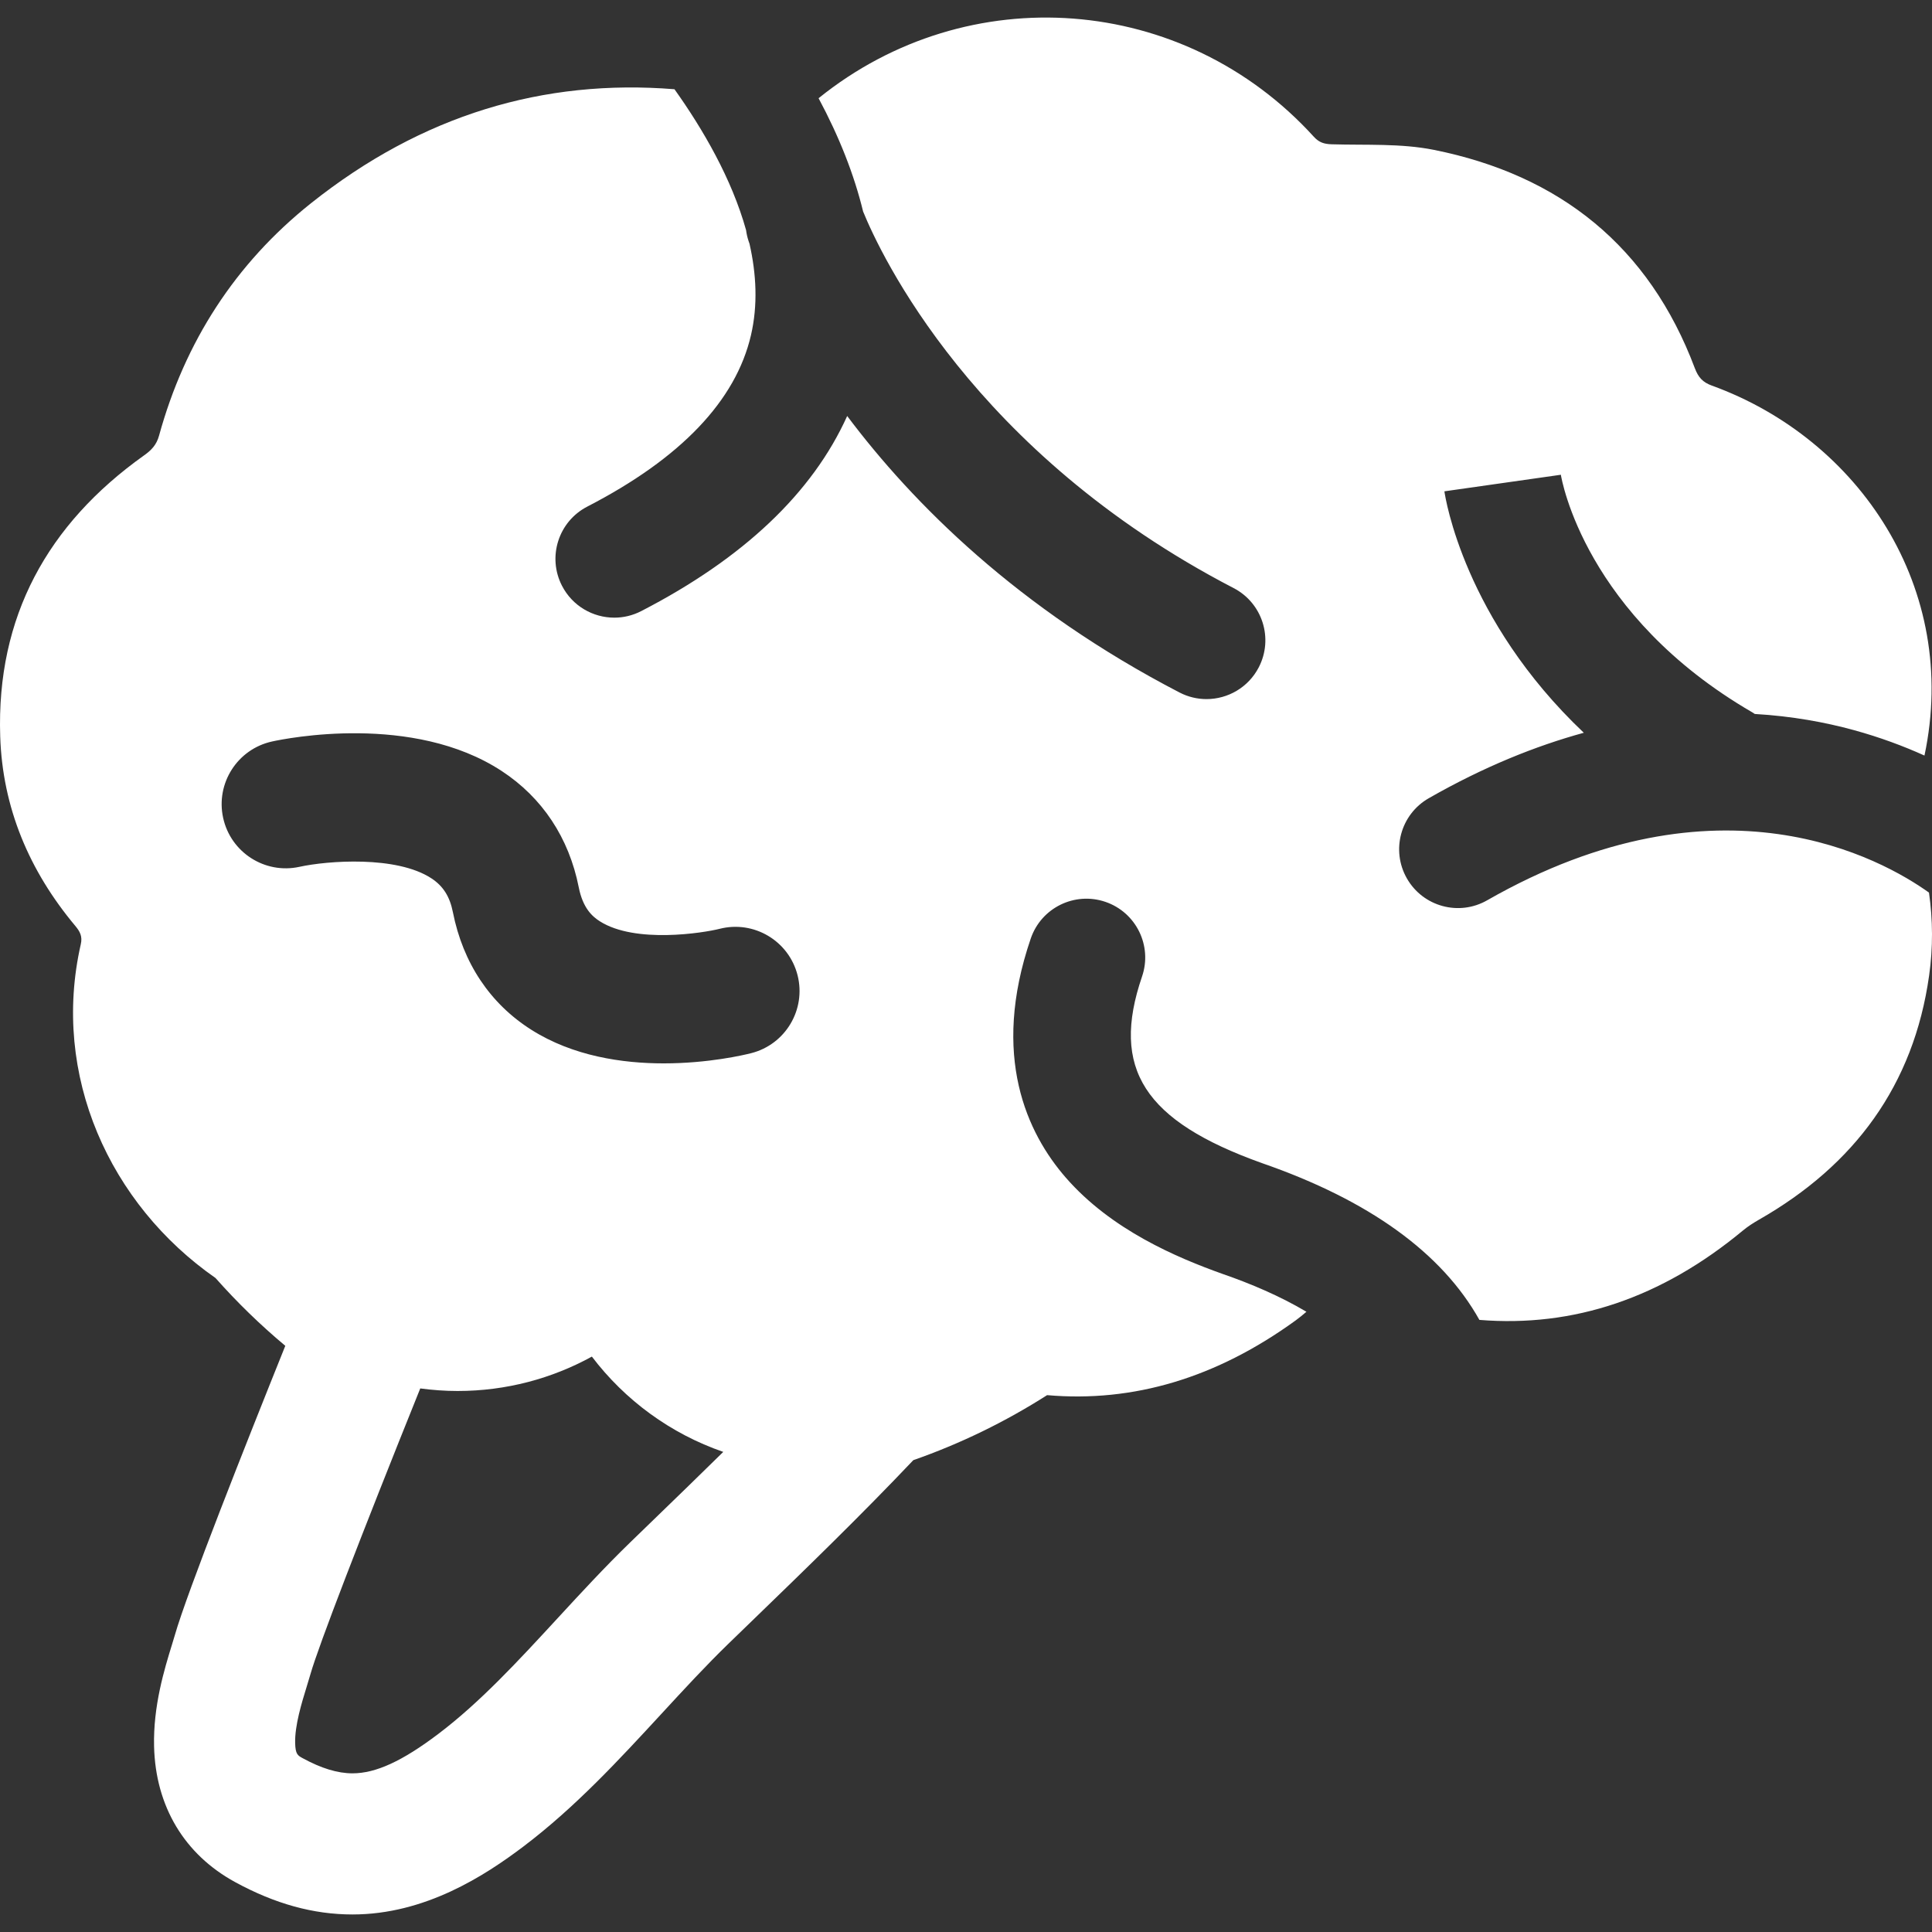 <?xml version="1.0" encoding="iso-8859-1"?>
<!-- Generator: Adobe Illustrator 18.0.0, SVG Export Plug-In . SVG Version: 6.00 Build 0)  -->
<!DOCTYPE svg PUBLIC "-//W3C//DTD SVG 1.1//EN" "http://www.w3.org/Graphics/SVG/1.1/DTD/svg11.dtd">
<svg xmlns="http://www.w3.org/2000/svg" xmlns:xlink="http://www.w3.org/1999/xlink" version="1.1" id="Capa_1" x="0px" y="0px" viewBox="0 0 447.379 447.379" style="enable-background:new 0 0 447.379 447.379;" xml:space="preserve" width="512px" height="512px">
<rect x="0" y="0" width="447.379" height="447.379" fill="#333333" stroke="none"/>
<path d="M446.682,206.693c-10.777-7.712-48.423-29.029-102.316,1.785c-6.528,3.734-14.846,1.466-18.579-5.061  c-3.733-6.528-1.467-14.846,5.061-18.579c12.666-7.242,24.685-12.081,35.902-15.159c-27.716-26.262-32.071-54.437-32.28-55.908  l26.96-3.835l-0.017-0.117c0.212,1.323,5.646,32.661,44.345,55.127c0.203,0.118,0.39,0.253,0.585,0.38  c8.669,0.505,16.351,1.937,22.869,3.72c6.166,1.687,11.648,3.753,16.422,5.91c8.189-38.594-15.06-73.281-49.232-85.668  c-2.108-0.761-3.129-1.897-3.933-3.999c-10.612-28.236-31.285-44.755-60.475-50.596c-7.658-1.527-15.714-1.045-23.6-1.282  c-1.78-0.054-2.942-0.412-4.164-1.751c-30.147-33.143-80.097-36.826-114.677-8.916c4.798,8.957,8.238,17.71,10.309,26.233  c3.943,9.674,25.372,55.851,85.8,87.202c6.675,3.463,9.279,11.682,5.816,18.356c-2.423,4.67-7.176,7.348-12.097,7.348  c-2.112,0-4.255-0.493-6.259-1.533c-37.394-19.4-61.693-43.712-76.947-64.022c-8.037,17.81-24.02,32.967-47.693,45.179  c-1.996,1.03-4.129,1.518-6.231,1.518c-4.934,0-9.694-2.689-12.112-7.376c-3.448-6.683-0.825-14.895,5.858-18.343  c21.634-11.161,34.386-24.52,37.902-39.707c1.605-6.936,1.256-14.106-0.343-21.164c-0.115-0.324-0.192-0.553-0.23-0.665  c-0.273-0.826-0.455-1.66-0.566-2.492c-3.327-11.917-9.978-23.355-16.579-32.617c-30.314-2.446-58.499,5.968-84.158,26.392  c-17.545,13.978-29.236,32.13-35.196,53.833c-0.594,2.158-1.793,3.385-3.523,4.601c-22.311,15.91-34.147,37.343-33.257,65.005  c0.524,16.563,6.738,31.174,17.352,43.87c1.115,1.327,1.737,2.46,1.305,4.306c-6.9,30.334,6.702,60.205,31.198,77.268  c4.974,5.613,10.37,10.866,16.162,15.704c-9.066,22.555-22.765,57.129-25.579,67c-0.188,0.661-0.42,1.408-0.673,2.23  c-1.737,5.637-4.362,14.155-4.134,23.537c0.336,13.838,6.999,24.994,18.759,31.411c9.247,5.046,18.14,7.499,27.189,7.499h0.001  c16.818,0,30.638-8.979,39.57-15.732c11.997-9.073,22.172-20.108,32.012-30.78c5.291-5.738,10.289-11.158,15.431-16.146l5.486-5.314  c12.39-11.993,25.17-24.365,37.369-37.231c10.914-3.815,21.295-8.876,30.974-15.052c19.983,1.741,39.179-3.982,57.547-17.296  c0.865-0.629,1.689-1.316,2.504-2.013c-6.202-3.691-13.064-6.56-19.275-8.711c-0.042-0.014-0.082-0.029-0.124-0.043  c-10.542-3.764-25.781-10.176-36.352-22.34c-8.846-10.178-17.427-28.042-8.079-55.348c2.436-7.114,10.176-10.905,17.292-8.471  c7.114,2.436,10.907,10.178,8.471,17.292c-7.303,21.329,0.482,33.444,27.768,43.2c24.8,8.599,41.676,20.78,50.352,36.306  c21.789,1.773,42.164-5.051,61.023-20.699c1.156-0.956,2.453-1.786,3.761-2.533c22.065-12.603,35.77-31.105,39.352-56.479  C447.63,219.439,447.583,213.022,446.682,206.693z M151.396,351.866l-5.508,5.335c-5.798,5.623-11.343,11.637-16.705,17.453  c-9.274,10.058-18.034,19.557-27.698,26.866c-8.341,6.307-14.466,9.119-19.86,9.119c-3.439,0-7.212-1.147-11.536-3.506  c-1.154-0.629-1.681-0.917-1.744-3.52c-0.099-4.056,1.516-9.295,2.695-13.12c0.328-1.065,0.626-2.037,0.87-2.893  c1.813-6.361,11.624-31.861,25.405-66.09c2.831,0.378,5.715,0.593,8.649,0.593c11.271,0,21.865-2.892,31.091-7.964  c7.657,10.091,18.212,17.853,30.426,22.068C162.111,341.489,156.718,346.715,151.396,351.866z M173.938,243.876  c-1.607,0.408-9.865,2.362-20.244,2.363c-9.586,0.001-20.981-1.666-30.624-7.761c-9.576-6.051-15.869-15.474-18.198-27.248  c-0.72-3.639-2.257-6.059-4.985-7.845c-8.083-5.295-24.058-4.081-30.527-2.664c-8.016,1.76-15.934-3.318-17.689-11.331  c-1.756-8.014,3.318-15.934,11.332-17.689c3.277-0.719,32.617-6.626,53.164,6.833c9.412,6.165,15.584,15.478,17.85,26.932  c0.96,4.849,3.136,6.768,4.925,7.898c8.193,5.178,23.929,2.67,27.694,1.716c7.95-2.021,16.033,2.795,18.05,10.747  C186.702,233.779,181.89,241.86,173.938,243.876z" fill="#FFFFFF"/>
<g>
</g>
<g>
</g>
<g>
</g>
<g>
</g>
<g>
</g>
<g>
</g>
<g>
</g>
<g>
</g>
<g>
</g>
<g>
</g>
<g>
</g>
<g>
</g>
<g>
</g>
<g>
</g>
<g>
</g>
</svg>
